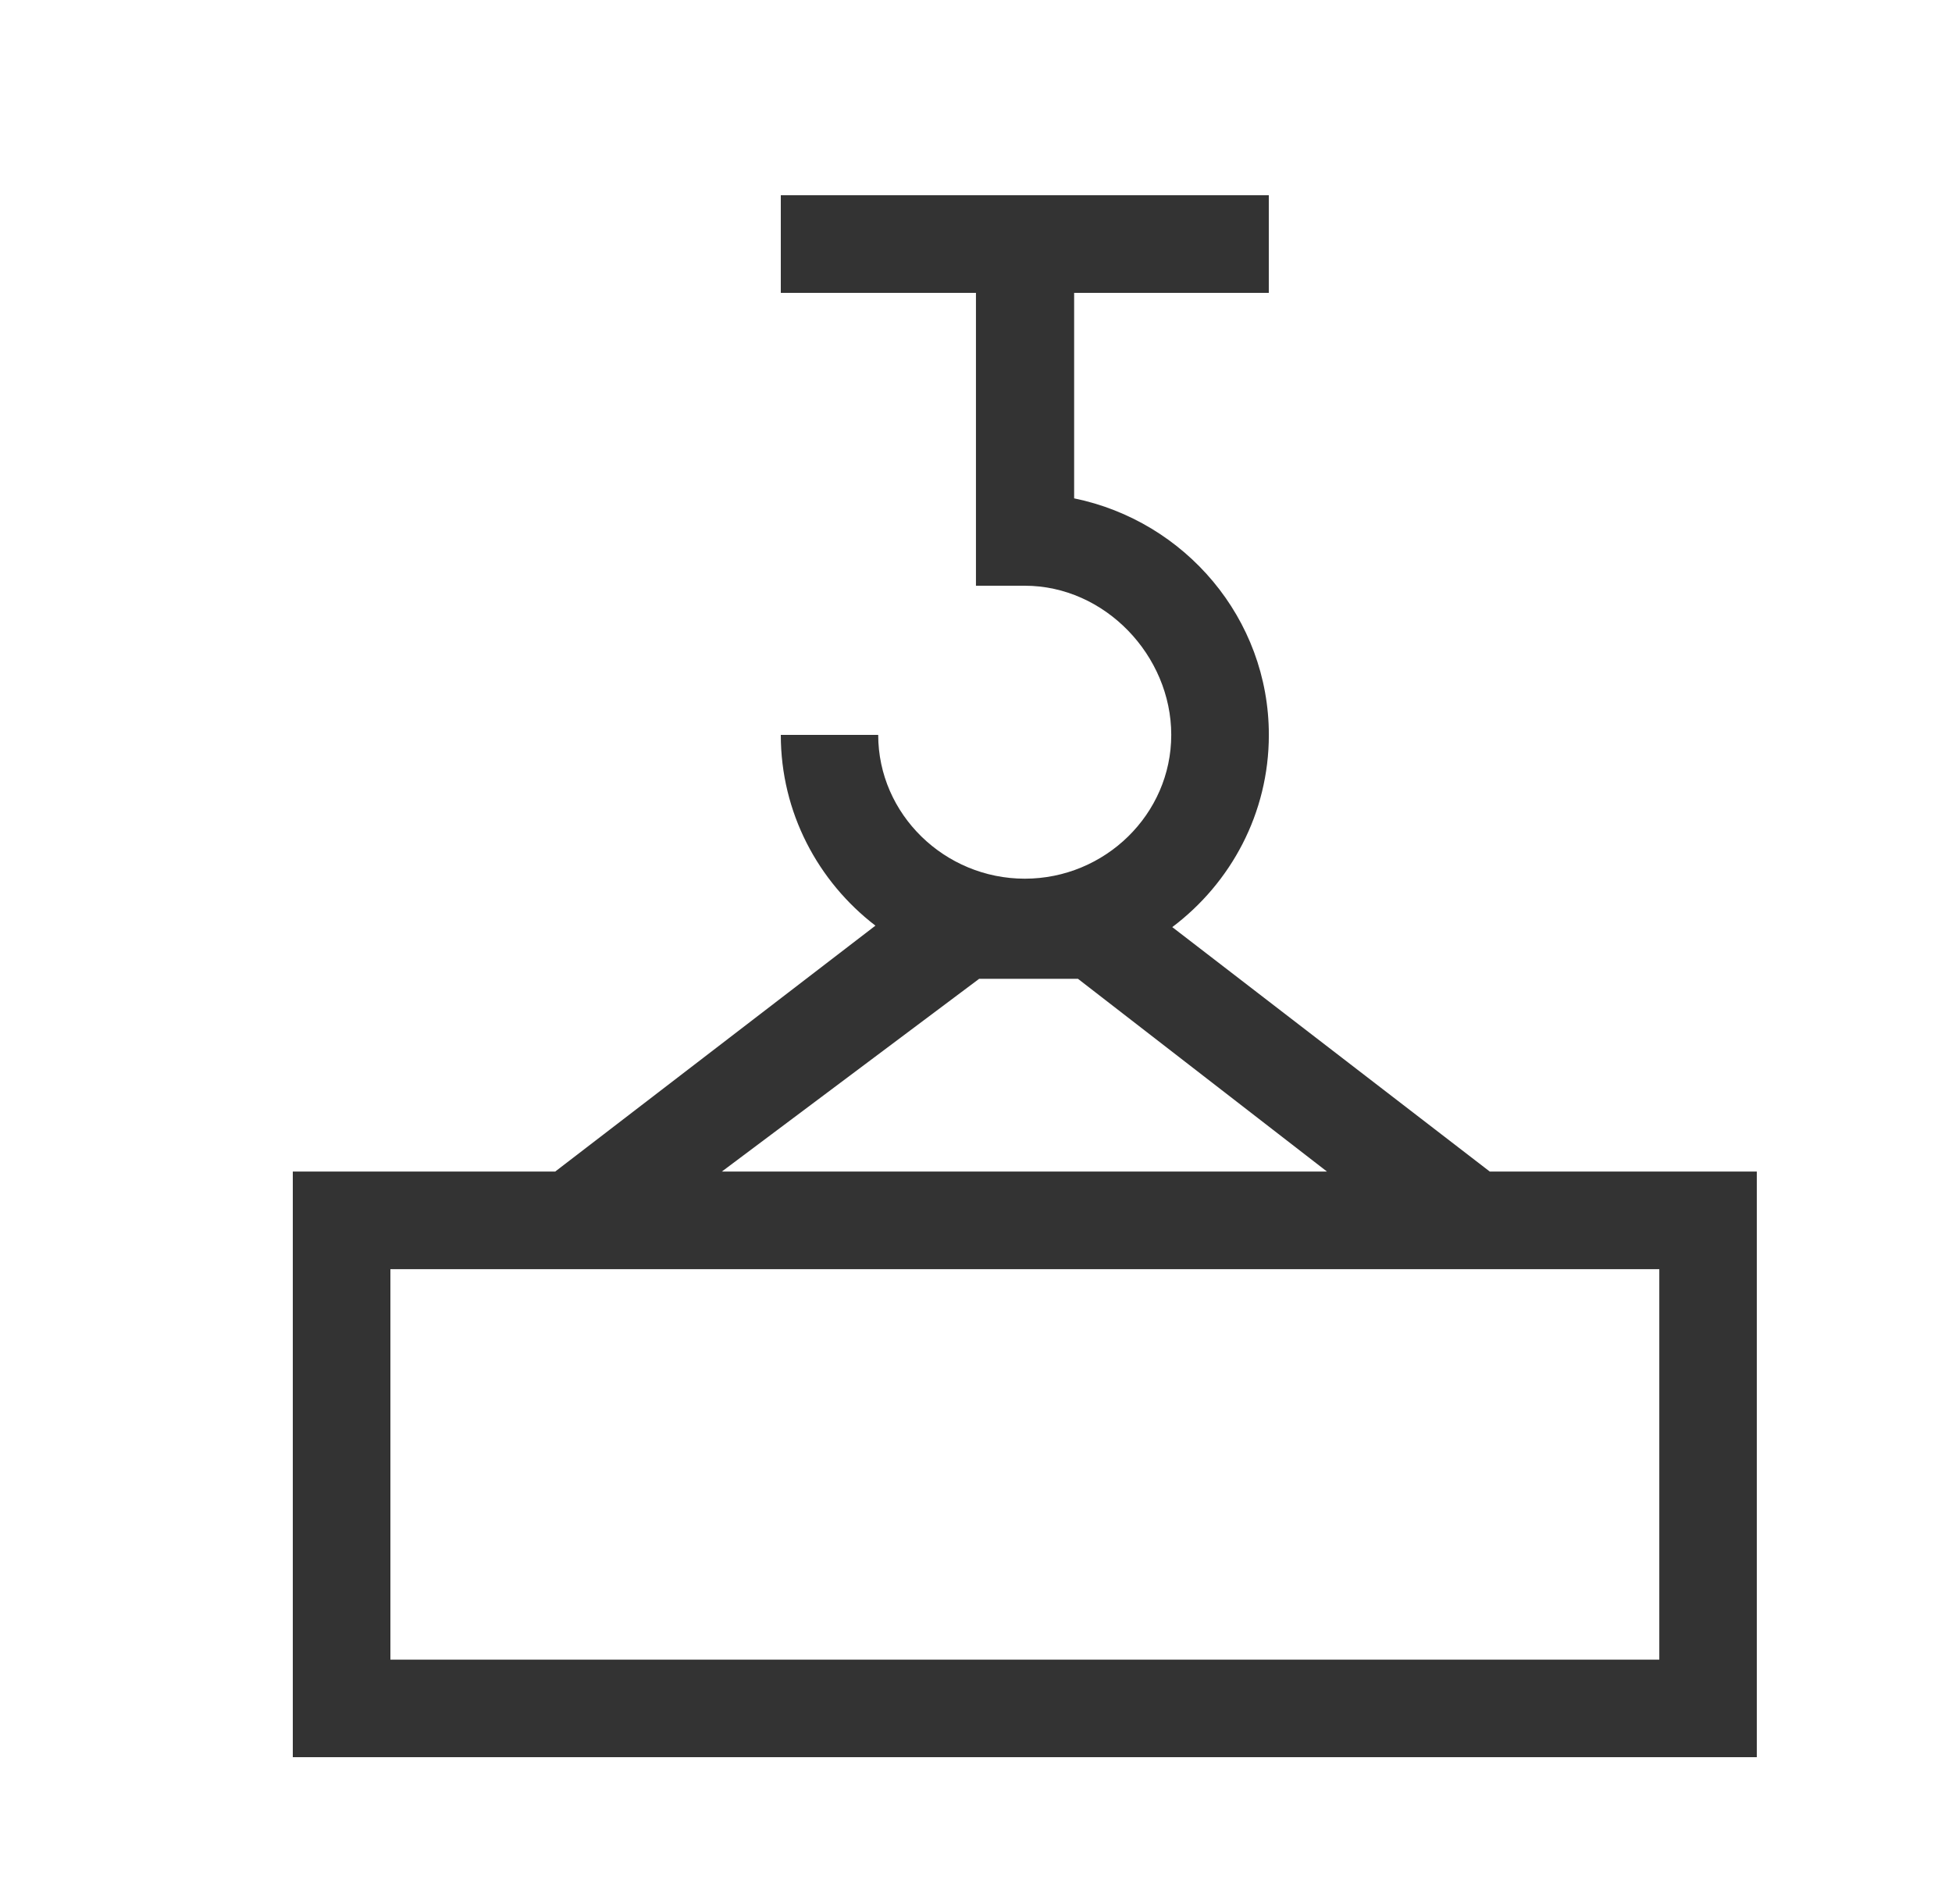 <svg width="40" height="39" viewBox="0 0 40 39" fill="none" xmlns="http://www.w3.org/2000/svg">
<path d="M22.011 6V10.21C24.285 10.676 26.001 12.672 26.001 15.056C26.001 16.662 25.223 18.09 24.022 18.994L30.528 24.002H36V36H6V24.002H11.377L17.939 18.964C16.76 18.059 16 16.644 16 15.056H17.996C17.996 16.682 19.358 18.002 21 18.002C22.642 18.002 24.001 16.682 24.001 15.056C24.001 13.432 22.642 12 21 12H19.999V6H16V4H26V6H22.011ZM27.192 24.002L22.089 20.053H20.065L14.792 24.002H27.192ZM8 34.002H34.002V26.002H8V34.002Z" fill="#333333"/>
</svg>
